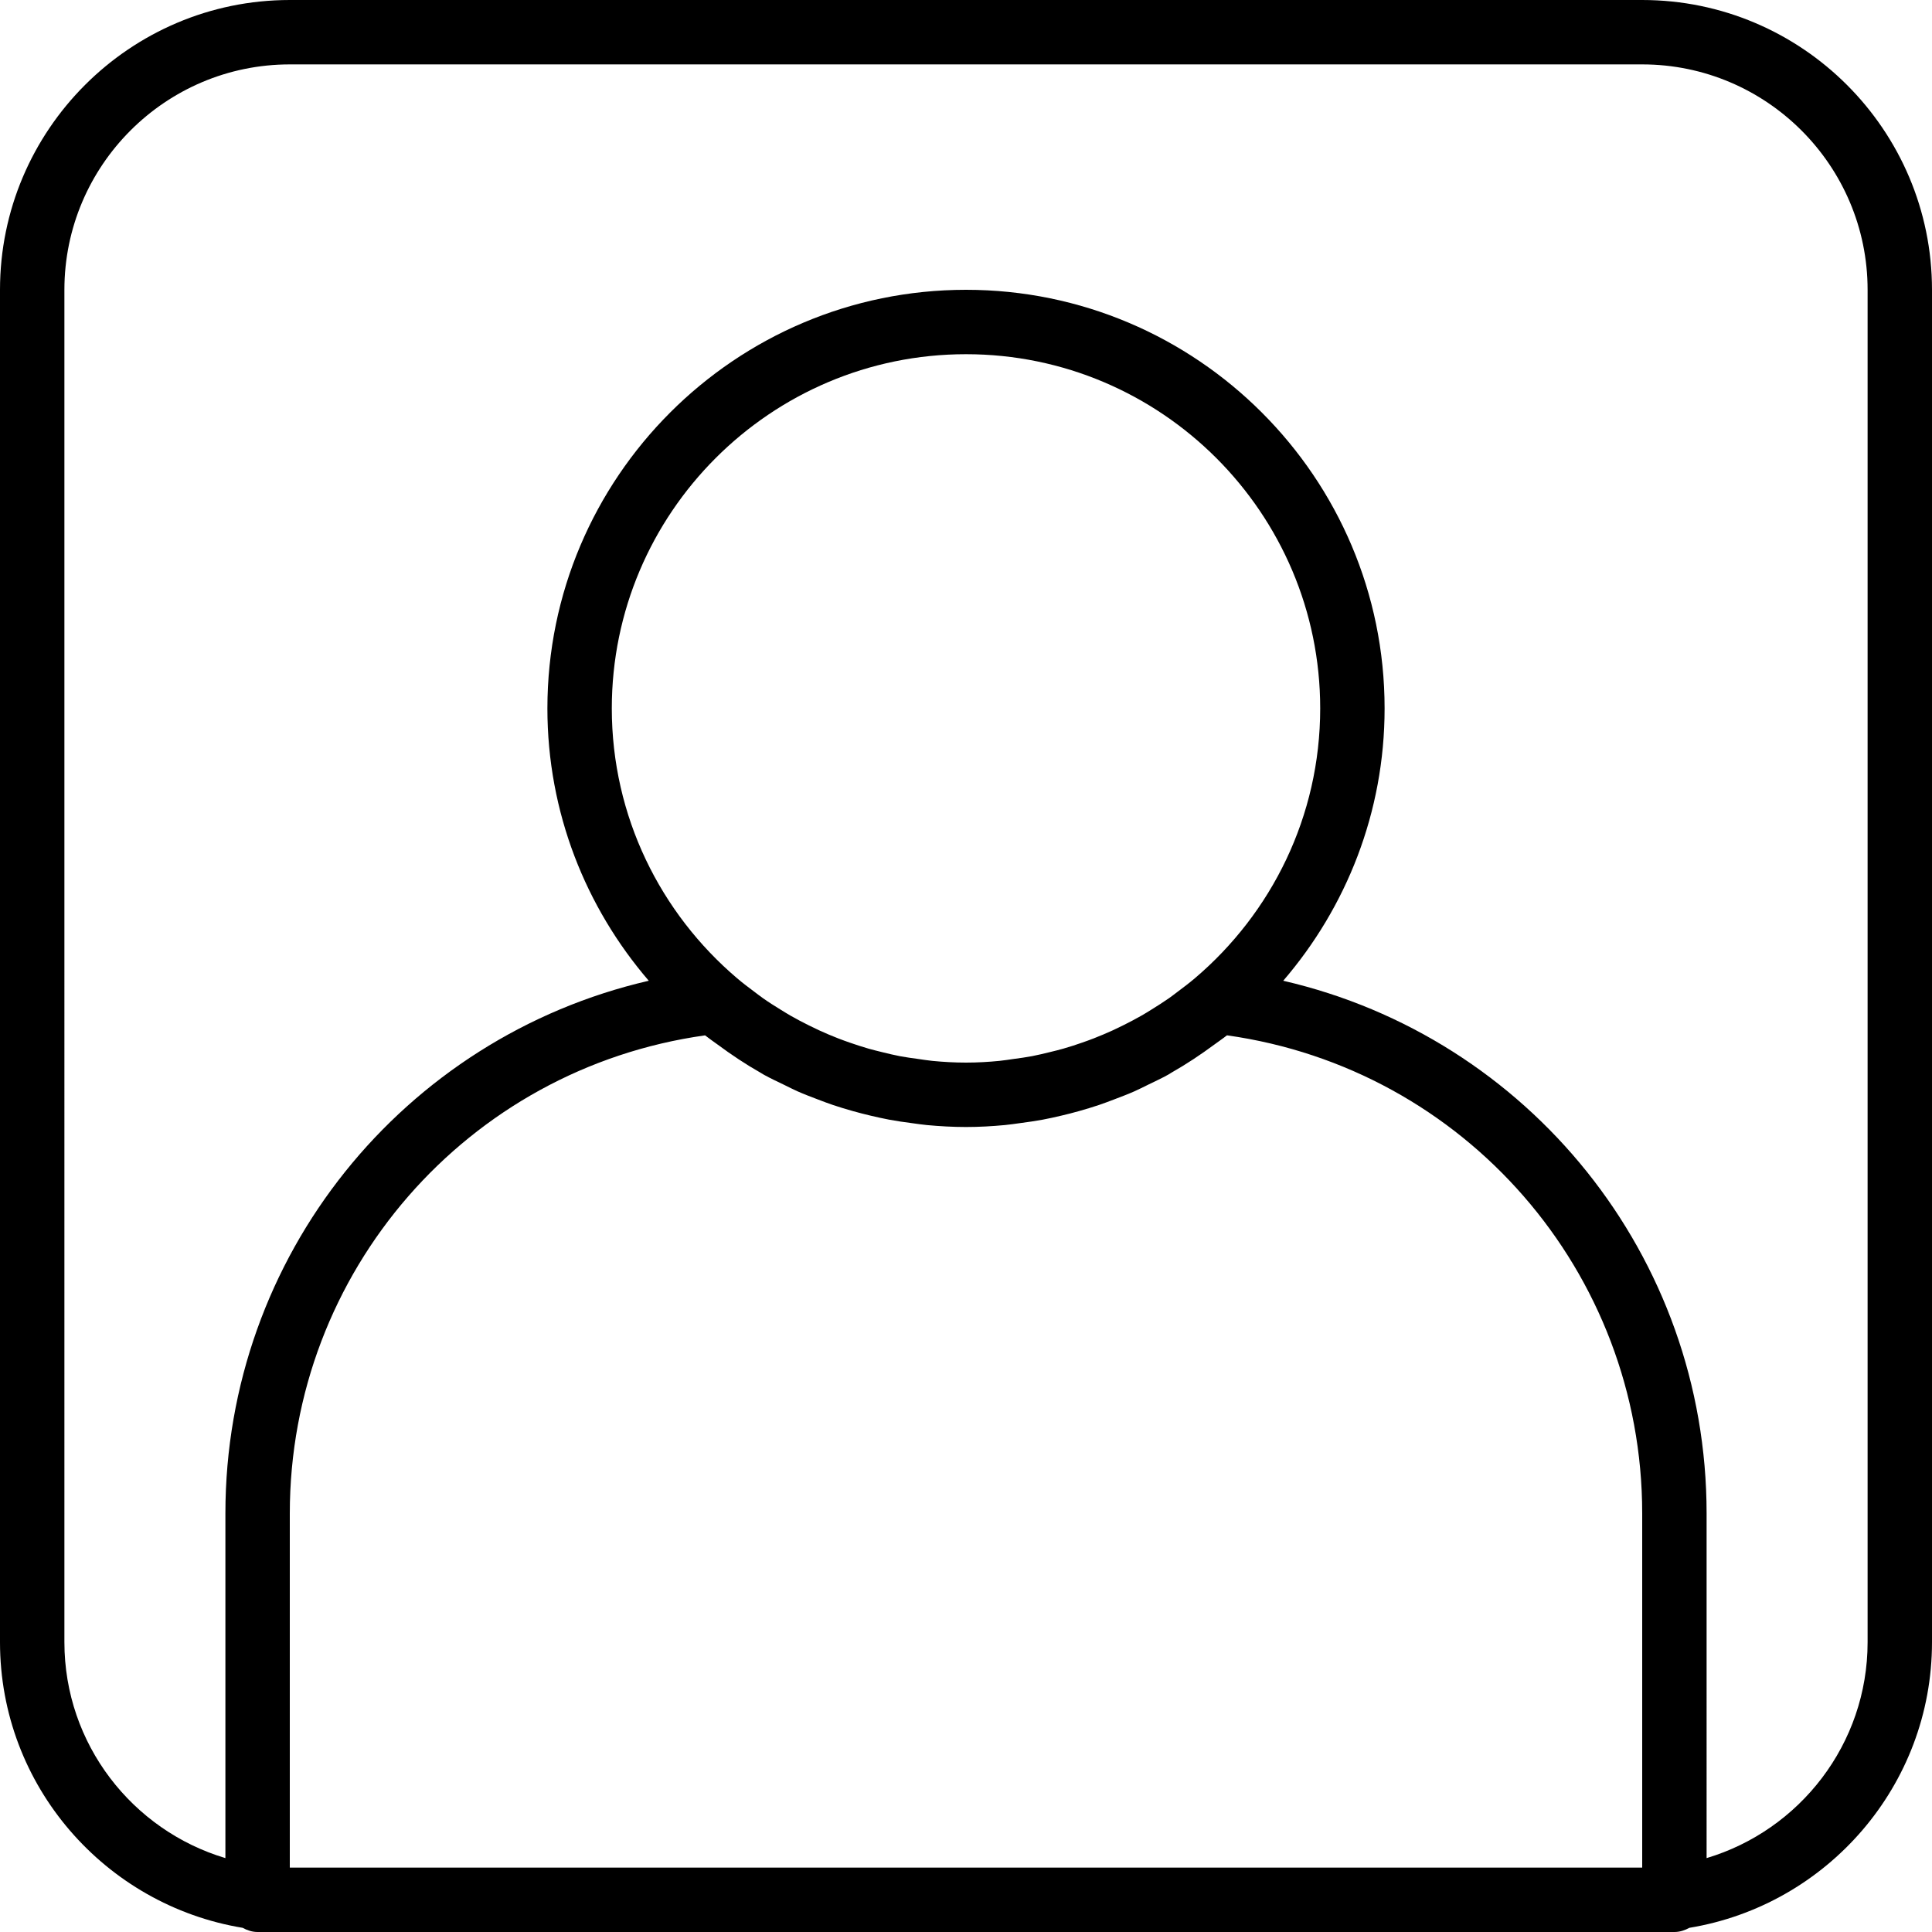 <?xml version="1.0" encoding="iso-8859-1"?>
<!-- Generator: Adobe Illustrator 19.0.0, SVG Export Plug-In . SVG Version: 6.00 Build 0)  -->
<svg version="1.1" id="Capa_1" xmlns="http://www.w3.org/2000/svg" xmlns:xlink="http://www.w3.org/1999/xlink" x="0px" y="0px"
	 viewBox="0 0 480 480" style="enable-background:new 0 0 480 480;" xml:space="preserve">
<g>
	<g>
		<path d="M408,0H72C32.304,0,0,32.304,0,72v336c0,35.696,26.144,65.328,60.272,70.96C61.4,479.568,62.632,480,64,480h8h336h8
			c1.368,0,2.6-0.432,3.728-1.04C453.856,473.328,480,443.696,480,408V72C480,32.304,447.696,0,408,0z M408,464H72v-88
			c0-60.016,44.12-110.496,103.168-118.768c1.008,0.8,2.072,1.512,3.104,2.272c3.44,2.552,7.016,4.936,10.76,7.056
			c0.248,0.136,0.48,0.304,0.728,0.44c1.64,0.912,3.344,1.696,5.04,2.52c1.112,0.544,2.216,1.112,3.344,1.616
			c1.648,0.728,3.336,1.368,5.024,2.008c1.256,0.48,2.512,0.96,3.792,1.392c1.632,0.552,3.28,1.04,4.944,1.512
			c1.464,0.416,2.928,0.784,4.408,1.136c1.536,0.36,3.072,0.704,4.632,1c1.84,0.344,3.688,0.608,5.552,0.848
			c1.272,0.168,2.52,0.368,3.8,0.488c3.216,0.296,6.456,0.48,9.704,0.48s6.488-0.184,9.704-0.488c1.28-0.12,2.536-0.32,3.8-0.488
			c1.856-0.248,3.712-0.504,5.552-0.848c1.56-0.288,3.096-0.64,4.632-1c1.48-0.344,2.944-0.72,4.408-1.136
			c1.664-0.472,3.312-0.96,4.944-1.512c1.28-0.432,2.528-0.912,3.792-1.392c1.688-0.64,3.376-1.28,5.024-2.008
			c1.136-0.504,2.232-1.072,3.352-1.616c1.688-0.824,3.392-1.608,5.032-2.52c0.296-0.168,0.576-0.368,0.872-0.536
			c3.696-2.096,7.216-4.448,10.616-6.96c1.032-0.768,2.104-1.472,3.104-2.272C363.88,265.504,408,315.984,408,376V464z M152,176
			c0-48.52,39.48-88,88-88s88,39.48,88,88c0,26.856-12.12,50.896-31.144,67.048c-1.36,1.16-2.784,2.224-4.208,3.296
			c-0.736,0.552-1.456,1.12-2.208,1.648c-1.432,1-2.904,1.936-4.384,2.848c-0.8,0.496-1.592,1-2.416,1.464
			c-1.504,0.864-3.04,1.656-4.584,2.432c-0.856,0.424-1.72,0.848-2.592,1.248c-1.552,0.712-3.128,1.368-4.712,1.992
			c-0.944,0.368-1.904,0.712-2.864,1.048c-1.552,0.544-3.112,1.056-4.688,1.504c-1.12,0.32-2.256,0.6-3.392,0.872
			c-1.464,0.36-2.928,0.712-4.408,1c-1.464,0.28-2.96,0.48-4.456,0.68c-1.2,0.168-2.392,0.368-3.6,0.488
			C245.6,263.84,242.816,264,240,264c-2.816,0-5.6-0.16-8.344-0.424c-1.208-0.12-2.4-0.32-3.6-0.488
			c-1.488-0.208-2.984-0.4-4.456-0.68c-1.48-0.28-2.944-0.64-4.408-1c-1.136-0.28-2.272-0.552-3.392-0.872
			c-1.576-0.456-3.136-0.968-4.688-1.504c-0.96-0.336-1.92-0.68-2.864-1.048c-1.592-0.616-3.16-1.28-4.712-1.992
			c-0.872-0.4-1.736-0.824-2.592-1.248c-1.544-0.768-3.08-1.568-4.584-2.432c-0.816-0.472-1.608-0.976-2.416-1.464
			c-1.48-0.912-2.96-1.84-4.384-2.848c-0.752-0.528-1.472-1.096-2.208-1.648c-1.424-1.064-2.848-2.136-4.208-3.296
			C164.12,226.896,152,202.856,152,176z M464,408c0,25.32-16.896,46.736-40,53.64V376c0-63.968-44.256-118.272-105.184-132.336
			C334.472,225.456,344,201.84,344,176c0-57.344-46.656-104-104-104s-104,46.656-104,104c0,25.84,9.528,49.456,25.184,67.664
			C100.256,257.728,56,312.032,56,376v85.64c-23.104-6.904-40-28.32-40-53.64V72c0-30.88,25.12-56,56-56h336c30.88,0,56,25.12,56,56
			V408z"/>
	</g>
</g>
<g>
</g>
<g>
</g>
<g>
</g>
<g>
</g>
<g>
</g>
<g>
</g>
<g>
</g>
<g>
</g>
<g>
</g>
<g>
</g>
<g>
</g>
<g>
</g>
<g>
</g>
<g>
</g>
<g>
</g>
</svg>
